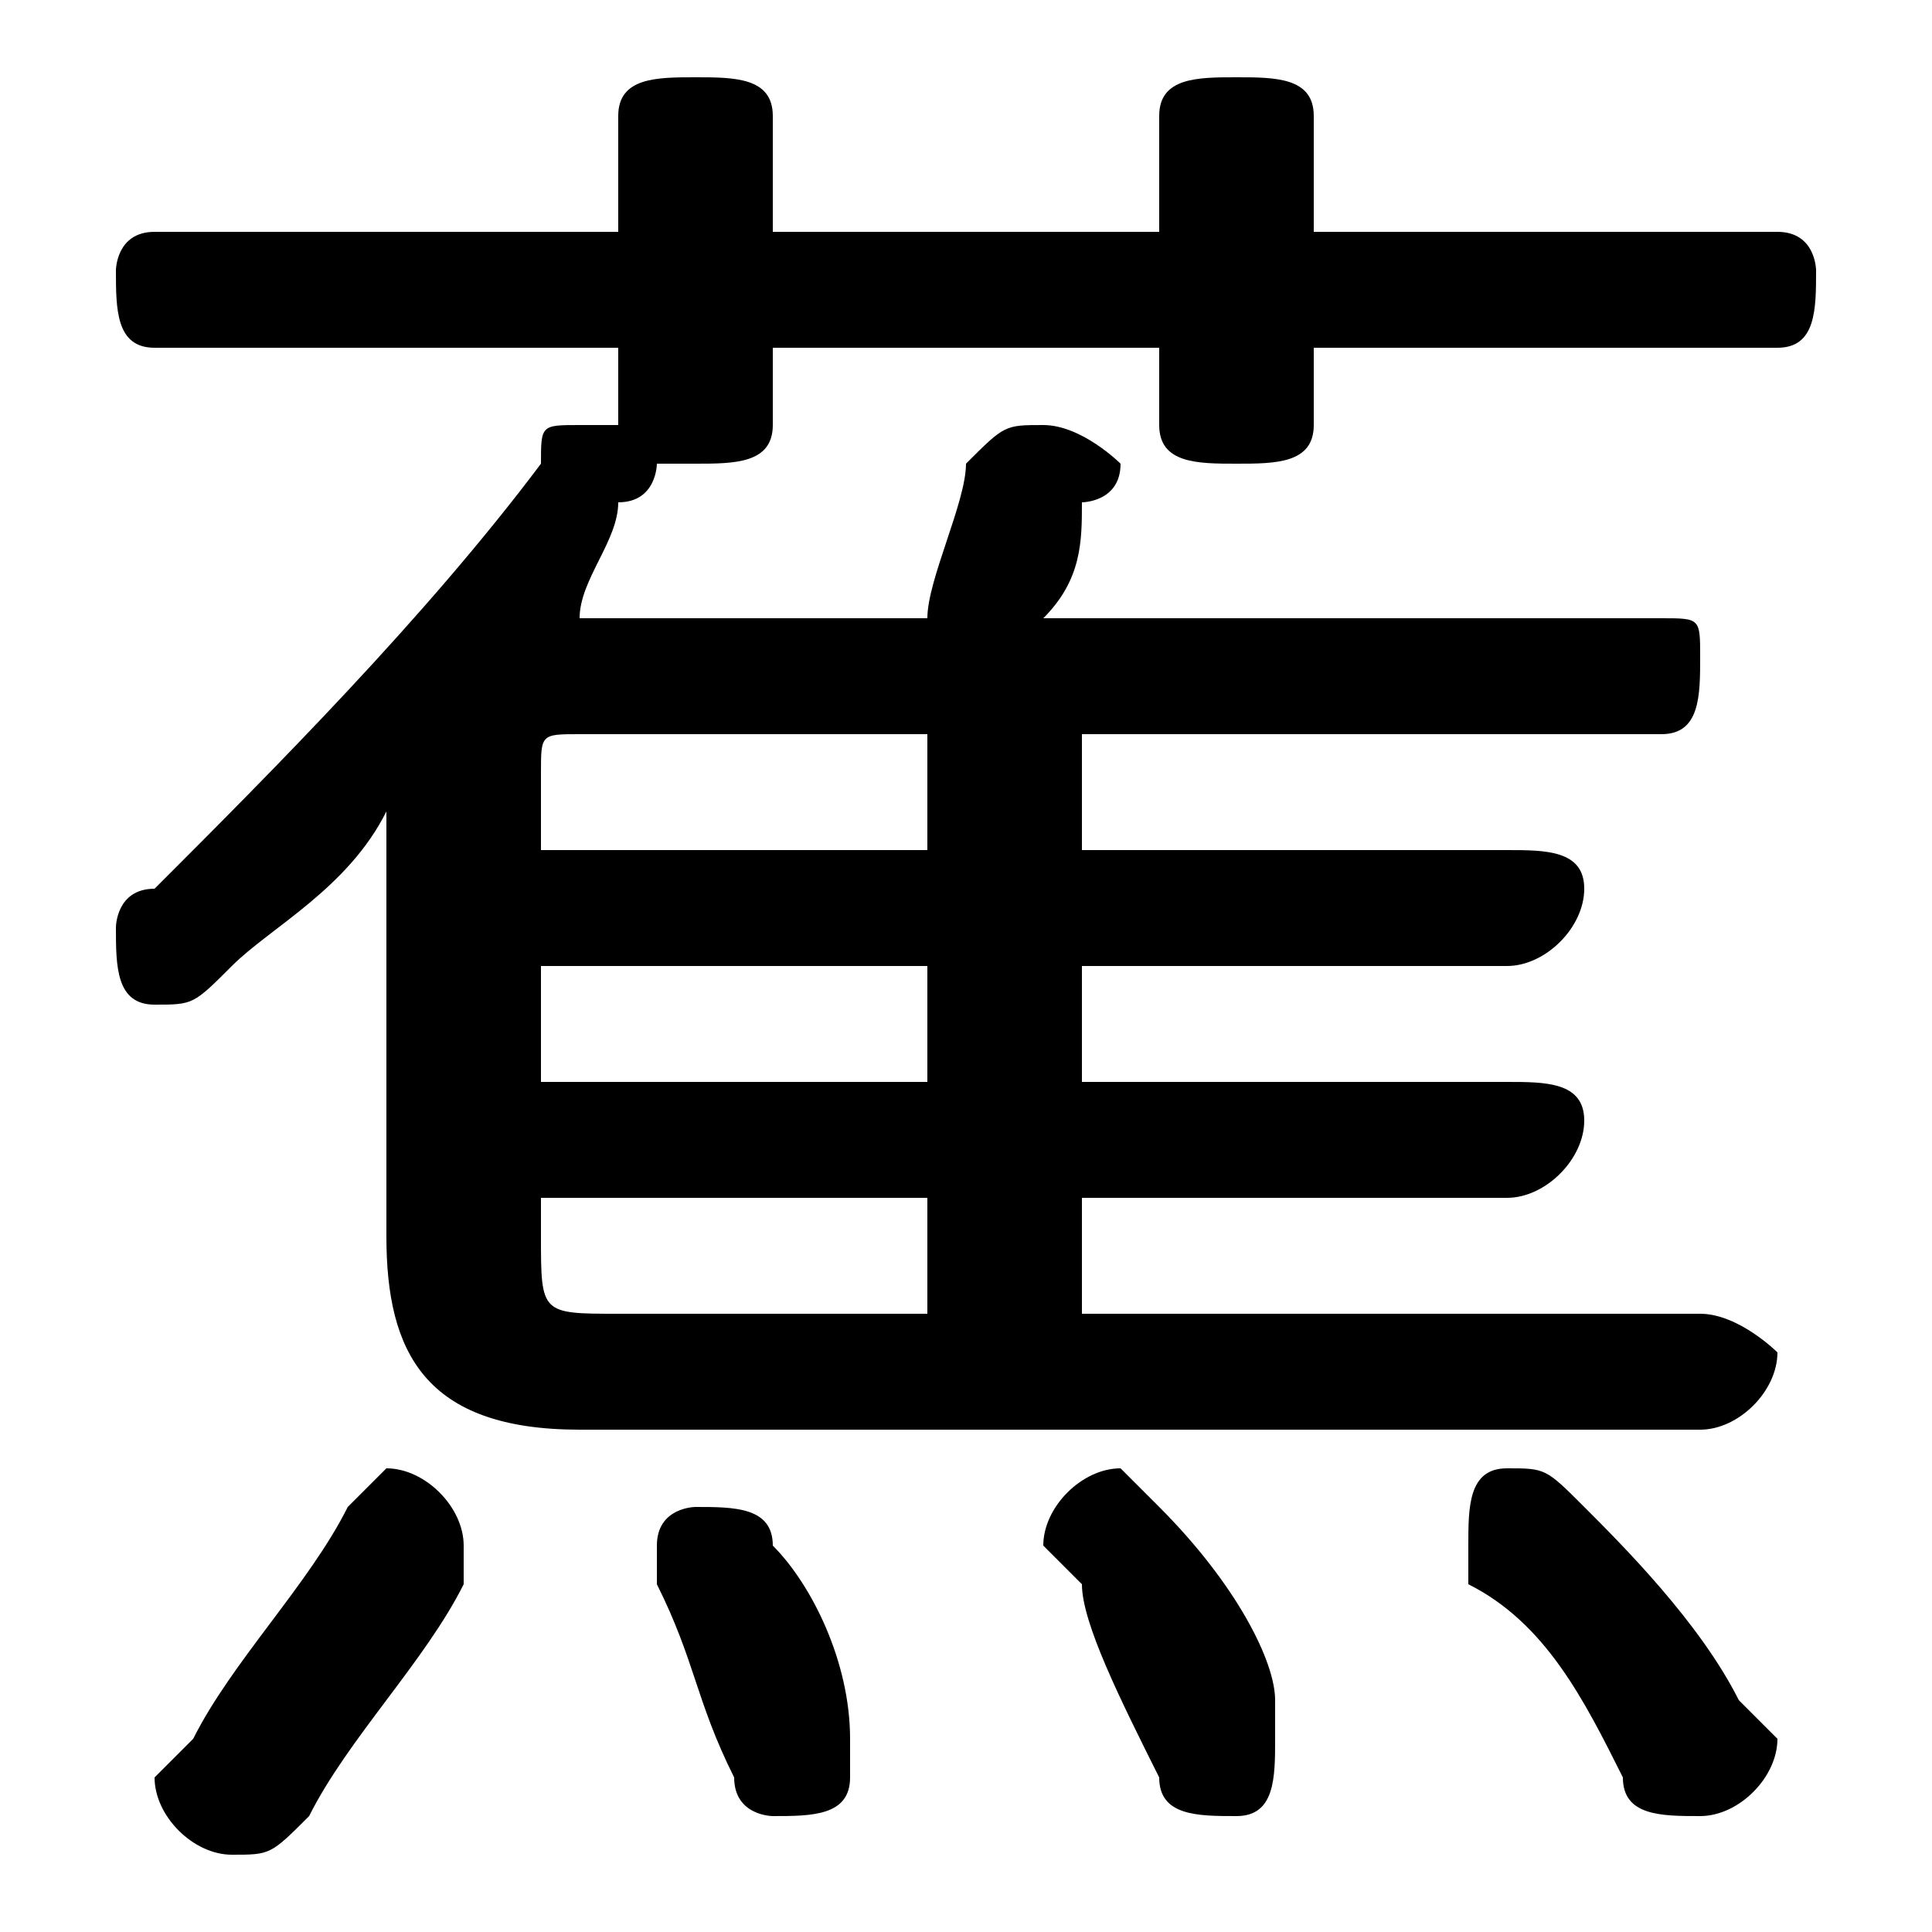 <svg xmlns="http://www.w3.org/2000/svg" viewBox="0 -44.0 50.0 50.0">
    <rect x="0" y="-44.0" width="50.0" height="50.0" fill="#808080" stroke="none"/>
    <g transform="scale(1, -1)">
        <!-- ボディの枠 -->
        <rect x="0" y="-6.0" width="50.0" height="50.0"
            stroke="white" fill="white"/>
        <!-- グリフ座標系の原点 -->
        <circle cx="0" cy="0" r="5" fill="white"/>
        <!-- グリフのアウトライン -->
        <g style="fill:black;stroke:#000000;stroke-width:0;stroke-linecap:round;stroke-linejoin:round;">
        <path d="M 10.0 12.0 C 10.0 9.0 11.0 7.0 15.0 7.0 L 44.0 7.0 C 45.0 7.0 46.0 8.0 46.0 9.0 C 46.0 9.0 45.0 10.0 44.0 10.0 L 28.0 10.0 L 28.0 13.0 L 39.0 13.0 C 40.0 13.0 41.0 14.0 41.0 15.0 C 41.0 16.0 40.0 16.0 39.0 16.0 L 28.0 16.0 L 28.0 19.0 L 39.0 19.0 C 40.0 19.0 41.0 20.0 41.0 21.0 C 41.0 22.0 40.0 22.0 39.0 22.0 L 28.0 22.0 L 28.0 25.0 L 43.0 25.0 C 44.0 25.0 44.0 26.0 44.0 27.0 C 44.0 28.0 44.0 28.0 43.0 28.0 L 27.0 28.0 C 28.0 29.0 28.0 30.0 28.0 31.0 C 28.0 31.0 29.0 31.0 29.0 32.0 C 29.0 32.0 28.0 33.0 27.0 33.0 C 26.0 33.0 26.0 33.0 25.0 32.0 C 25.0 31.0 24.0 29.0 24.0 28.0 L 15.0 28.0 L 15.0 28.0 C 15.0 29.0 16.0 30.0 16.0 31.0 C 17.0 31.0 17.0 32.0 17.0 32.0 C 17.0 32.0 17.0 32.0 17.0 32.0 C 17.0 32.0 18.0 32.0 18.0 32.0 C 19.0 32.0 20.0 32.0 20.0 33.0 L 20.0 35.0 L 30.0 35.0 L 30.0 33.0 C 30.0 32.0 31.0 32.0 32.0 32.0 C 33.0 32.0 34.0 32.0 34.0 33.0 L 34.0 35.0 L 46.0 35.0 C 47.0 35.0 47.0 36.0 47.0 37.0 C 47.0 37.0 47.0 38.0 46.0 38.0 L 34.0 38.0 L 34.0 41.0 C 34.0 42.0 33.0 42.0 32.0 42.0 C 31.0 42.0 30.0 42.0 30.0 41.0 L 30.0 38.0 L 20.0 38.0 L 20.0 41.0 C 20.0 42.0 19.0 42.0 18.0 42.0 C 17.0 42.0 16.0 42.0 16.0 41.0 L 16.0 38.0 L 4.0 38.0 C 3.0 38.0 3.0 37.0 3.0 37.0 C 3.0 36.0 3.0 35.0 4.0 35.0 L 16.0 35.0 L 16.0 33.0 C 16.0 33.0 16.0 33.0 16.0 33.0 C 16.0 33.0 16.0 33.0 15.0 33.0 C 14.0 33.0 14.0 33.0 14.0 32.0 C 11.0 28.0 7.0 24.0 4.0 21.0 C 3.0 21.0 3.0 20.0 3.0 20.0 C 3.0 19.0 3.0 18.0 4.0 18.0 C 5.0 18.0 5.0 18.0 6.0 19.0 C 7.0 20.0 9.0 21.0 10.0 23.0 Z M 24.0 10.0 L 16.0 10.0 C 14.0 10.0 14.0 10.0 14.0 12.0 L 14.0 13.0 L 24.0 13.0 Z M 24.0 25.0 L 24.0 22.0 L 14.0 22.0 L 14.0 24.0 C 14.0 25.0 14.0 25.0 15.0 25.0 Z M 14.0 19.0 L 24.0 19.0 L 24.0 16.0 L 14.0 16.0 Z M 20.0 4.0 C 20.0 5.0 19.0 5.0 18.0 5.0 C 18.0 5.0 17.0 5.0 17.0 4.0 C 17.0 4.0 17.0 3.0 17.0 3.0 C 18.0 1.0 18.0 -0.0 19.0 -2.0 C 19.0 -3.0 20.0 -3.0 20.0 -3.0 C 21.0 -3.0 22.0 -3.0 22.0 -2.0 C 22.0 -1.0 22.0 -1.0 22.0 -1.0 C 22.0 1.0 21.0 3.0 20.0 4.0 Z M 9.0 5.0 C 8.0 3.0 6.0 1.0 5.0 -1.0 C 5.0 -1.0 4.0 -2.0 4.0 -2.0 C 4.0 -3.0 5.0 -4.0 6.0 -4.0 C 7.0 -4.0 7.0 -4.0 8.0 -3.0 C 9.0 -1.0 11.0 1.0 12.0 3.0 C 12.0 3.0 12.0 4.0 12.0 4.0 C 12.0 5.0 11.0 6.0 10.0 6.0 C 10.0 6.0 9.0 5.0 9.0 5.0 Z M 30.0 5.0 C 30.0 5.0 29.0 6.0 29.0 6.0 C 28.0 6.0 27.0 5.0 27.0 4.0 C 27.0 4.0 27.0 4.0 28.0 3.0 C 28.0 2.0 29.0 -0.0 30.0 -2.0 C 30.0 -3.0 31.0 -3.0 32.0 -3.0 C 33.0 -3.0 33.0 -2.0 33.0 -1.0 C 33.0 -1.0 33.0 -1.0 33.0 -0.0 C 33.0 1.0 32.0 3.0 30.0 5.0 Z M 41.0 5.0 C 40.0 6.0 40.0 6.0 39.0 6.0 C 38.0 6.0 38.0 5.0 38.0 4.0 C 38.0 4.0 38.0 4.0 38.0 3.0 C 40.0 2.0 41.0 -0.0 42.0 -2.0 C 42.0 -3.0 43.0 -3.0 44.0 -3.0 C 45.0 -3.0 46.0 -2.0 46.0 -1.0 C 46.0 -1.0 45.0 -0.0 45.0 0.0 C 44.0 2.0 42.0 4.0 41.0 5.0 Z"/>
    </g>
    </g>
</svg>
